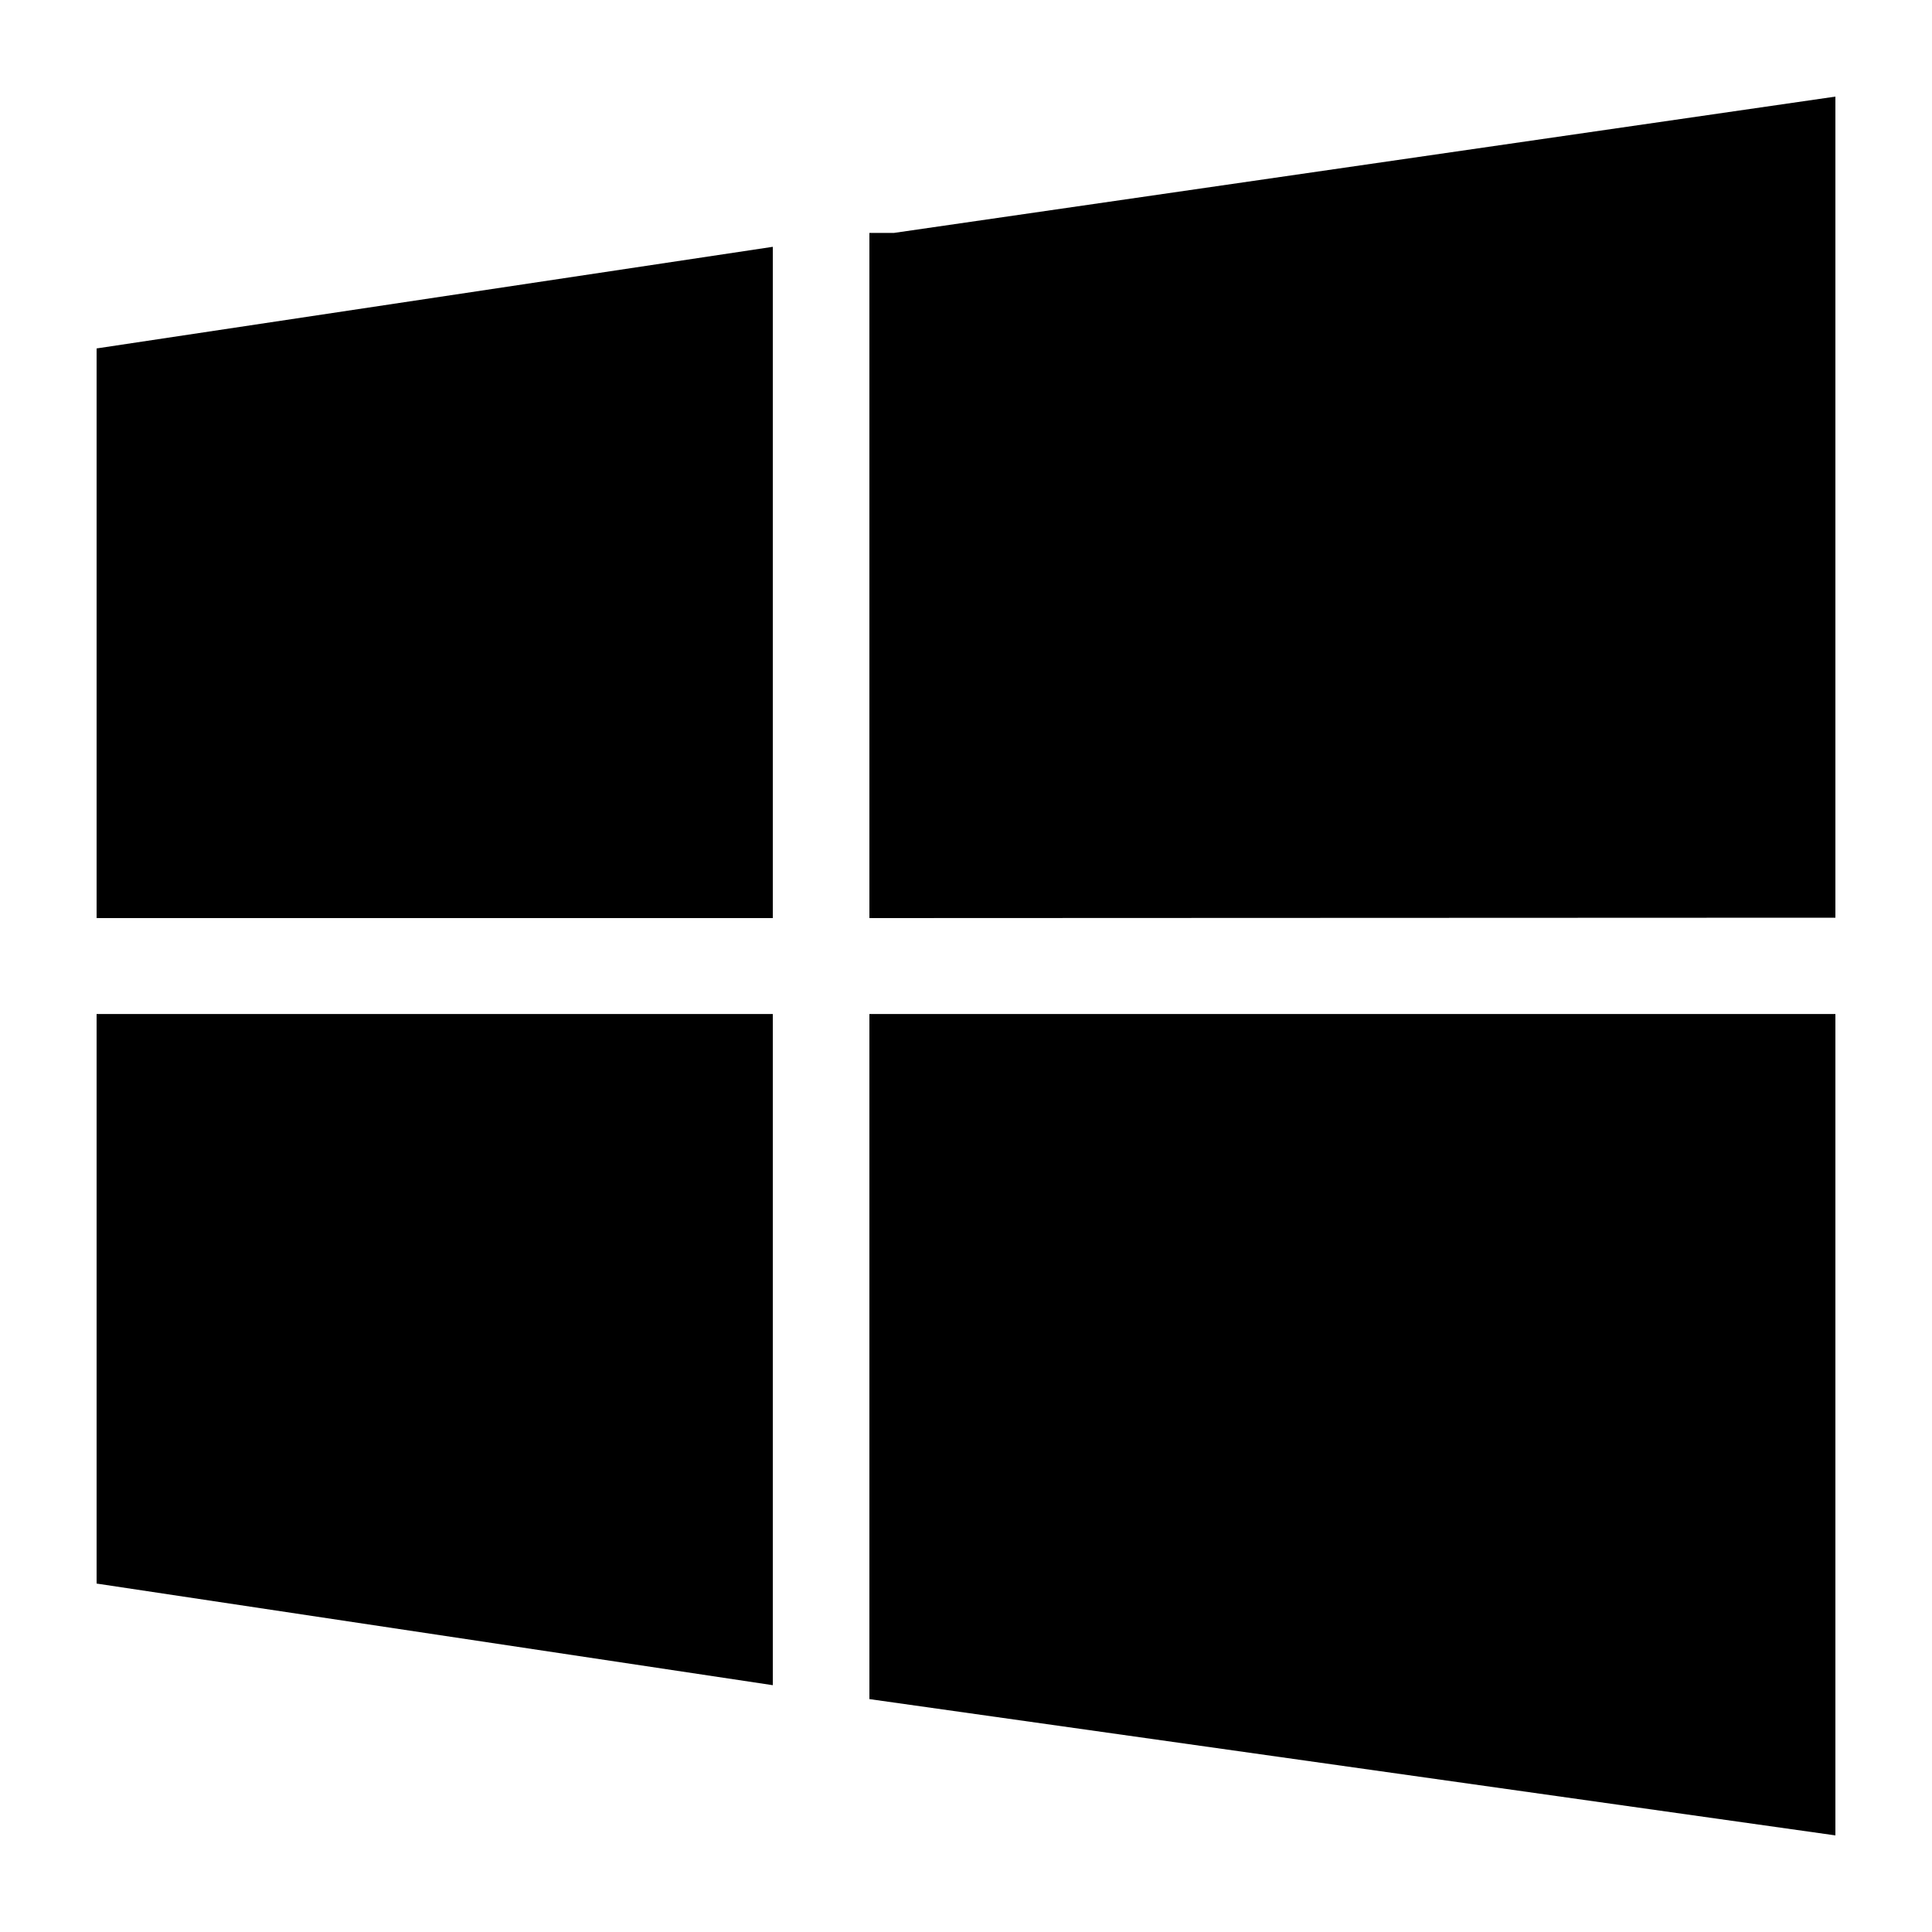 <?xml version="1.0" encoding="UTF-8" standalone="no"?>
<svg width="20px" height="20px" viewBox="0 0 20 20" version="1.1" xmlns="http://www.w3.org/2000/svg" xmlns:xlink="http://www.w3.org/1999/xlink">
    <!-- Generator: Sketch 3.8.1 (29687) - http://www.bohemiancoding.com/sketch -->
    <title>microsoft_active</title>
    <desc>Created with Sketch.</desc>
    <defs></defs>
    <g id="Page-3" stroke="none" stroke-width="1" fill="none" fill-rule="evenodd">
        <g id="Artboard-10" transform="translate(-104, -40)" fill="#000000">
            <path d="M112,57.445 L112,50.497 L105,50.497 L105,56.393 L112,57.445 Z M112,49.504 L112,42.555 L105,43.607 L105,49.504 L112,49.504 Z M123,59 L123,50.497 L113,50.497 L113,57.589 L123,59 Z M113,42.411 L113,49.504 L123,49.5 L123,41 L113.255,42.411 L113,42.411 Z" id="Shape-Copy-4"></path>
        </g>
    </g>
</svg>
